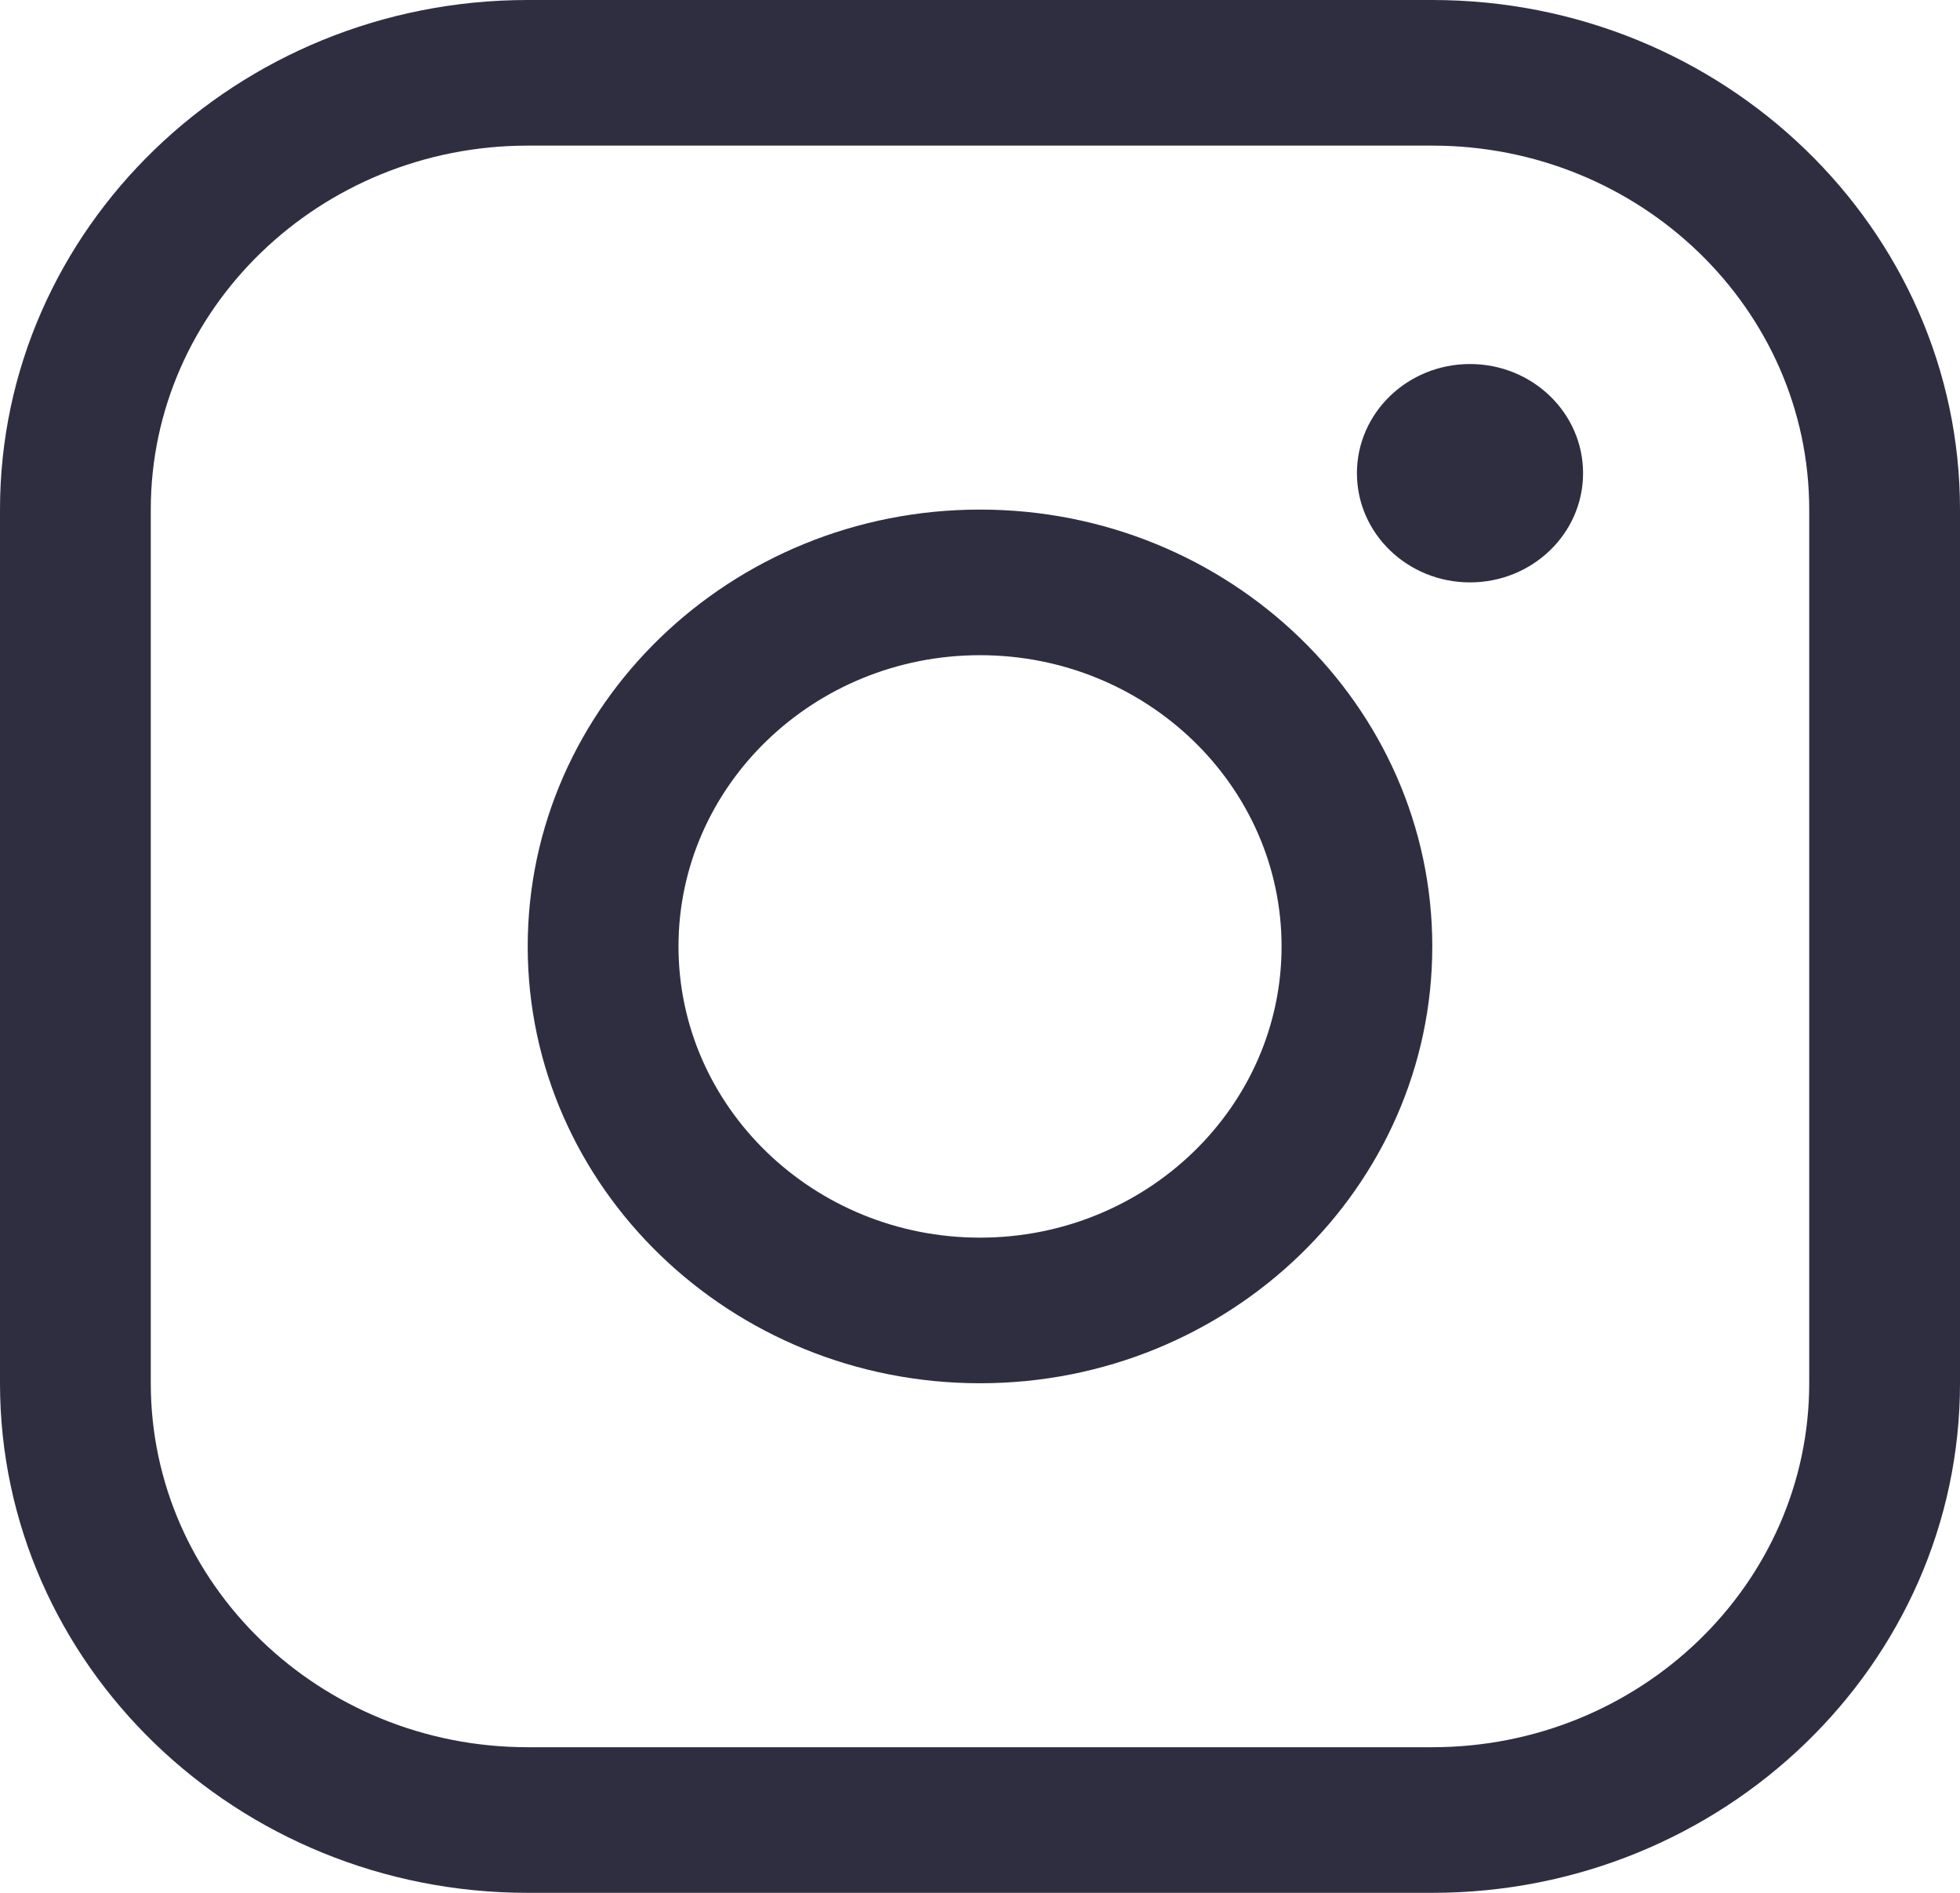 <svg width="29" height="28" viewBox="0 0 29 28" fill="none" xmlns="http://www.w3.org/2000/svg">
<path d="M21.192 0H7.808C3.502 0 0 3.382 0 7.538V20.462C0 24.619 3.502 28 7.808 28H21.192C25.498 28 29 24.619 29 20.462V7.538C29 3.382 25.498 0 21.192 0ZM26.769 20.462C26.769 23.431 24.267 25.846 21.192 25.846H7.808C4.733 25.846 2.231 23.431 2.231 20.462V7.538C2.231 4.569 4.733 2.154 7.808 2.154H21.192C24.267 2.154 26.769 4.569 26.769 7.538V20.462ZM14.5 7.538C10.809 7.538 7.808 10.437 7.808 14C7.808 17.564 10.809 20.462 14.5 20.462C18.191 20.462 21.192 17.564 21.192 14C21.192 10.437 18.191 7.538 14.5 7.538ZM14.5 18.308C12.04 18.308 10.039 16.376 10.039 14C10.039 11.624 12.04 9.692 14.5 9.692C16.96 9.692 18.962 11.624 18.962 14C18.962 16.376 16.96 18.308 14.5 18.308ZM23.423 7C23.423 7.892 22.674 8.615 21.75 8.615C20.826 8.615 20.077 7.892 20.077 7C20.077 6.108 20.826 5.385 21.75 5.385C22.674 5.385 23.423 6.108 23.423 7Z" fill="#2F2E41"/>
</svg>
